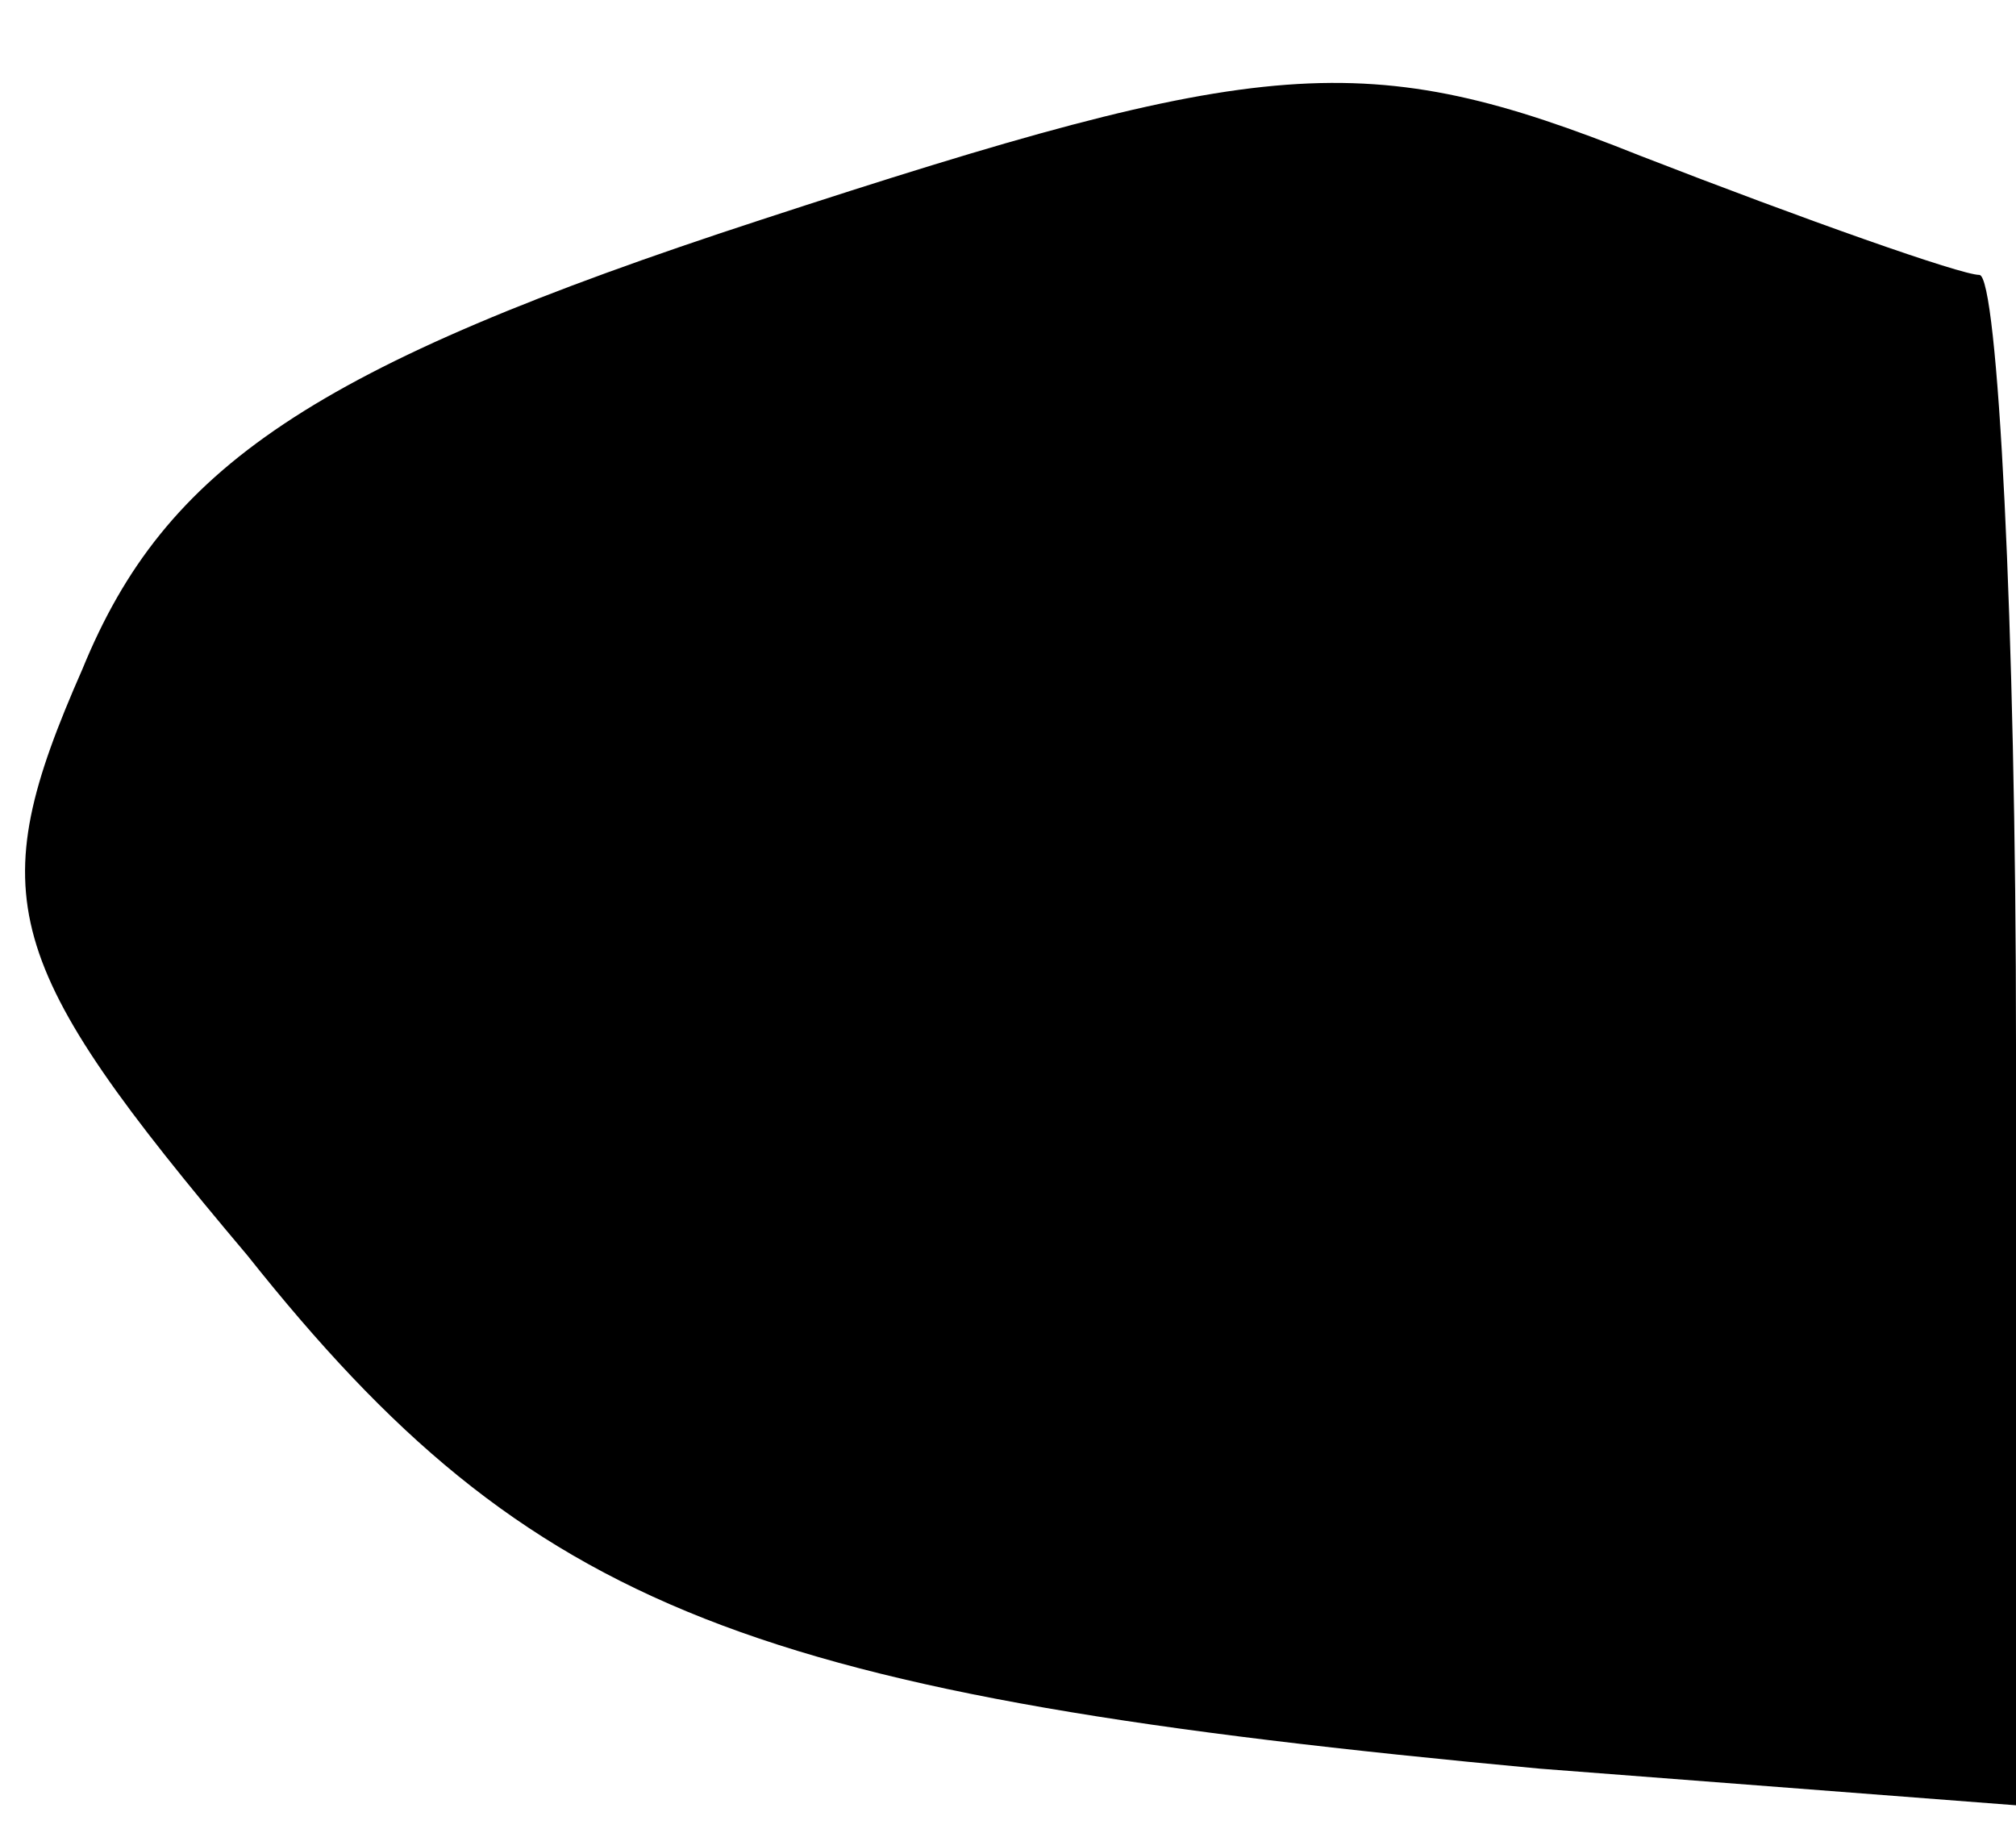 <?xml version="1.0" standalone="no"?>
<!DOCTYPE svg PUBLIC "-//W3C//DTD SVG 20010904//EN"
 "http://www.w3.org/TR/2001/REC-SVG-20010904/DTD/svg10.dtd">
<svg version="1.0" xmlns="http://www.w3.org/2000/svg"
 width="22pt" height="20pt" viewBox="0 0 22 20"
 preserveAspectRatio="xMidYMid meet">
<g transform="translate(0,20) scale(0.1,-0.1)"
fill="#000000" stroke="none">
<path fill="#000000" stroke="none" d="M83 176 c-49 -16 -65 -27 -74 -49 -11
-25 -9 -32 18 -64 31 -39 55 -48 141 -56 l52 -4 0 83 c0 46 -2 84 -4 84 -2 0
-19 6 -37 13 -30 12 -41 11 -96 -7z"/>
</g>
</svg>
